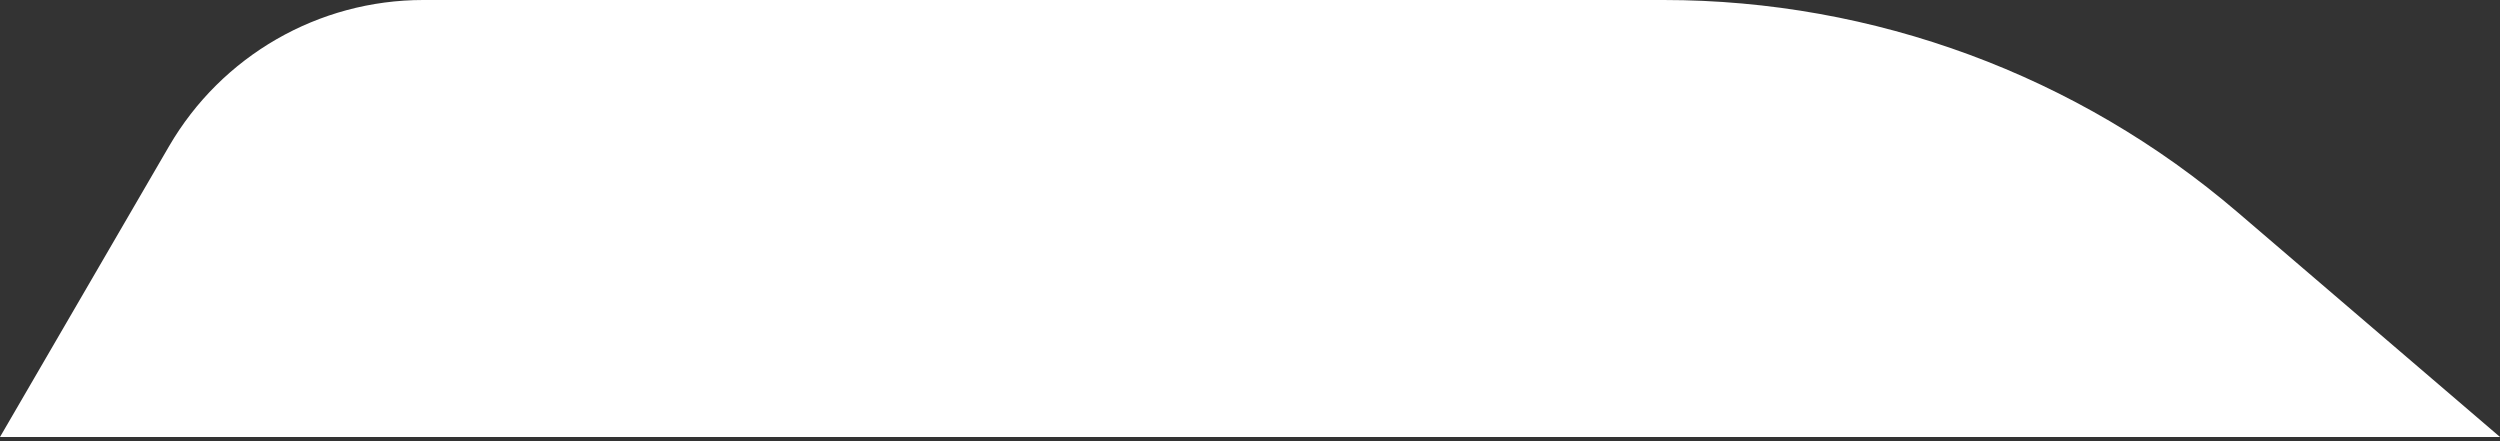<svg width="170" height="30" viewBox="0 0 170 30" fill="none" xmlns="http://www.w3.org/2000/svg">
<rect x="0" y="0" width="170" height="30" fill="#333333" stroke="none"/>
<path d="M11.493 9.948C15.073 3.789 21.659 0 28.783 0L113.122 0C127.436 0 141.279 5.118 152.151 14.429L170 29.715H0L11.493 9.948Z" fill="white"/>
</svg>
